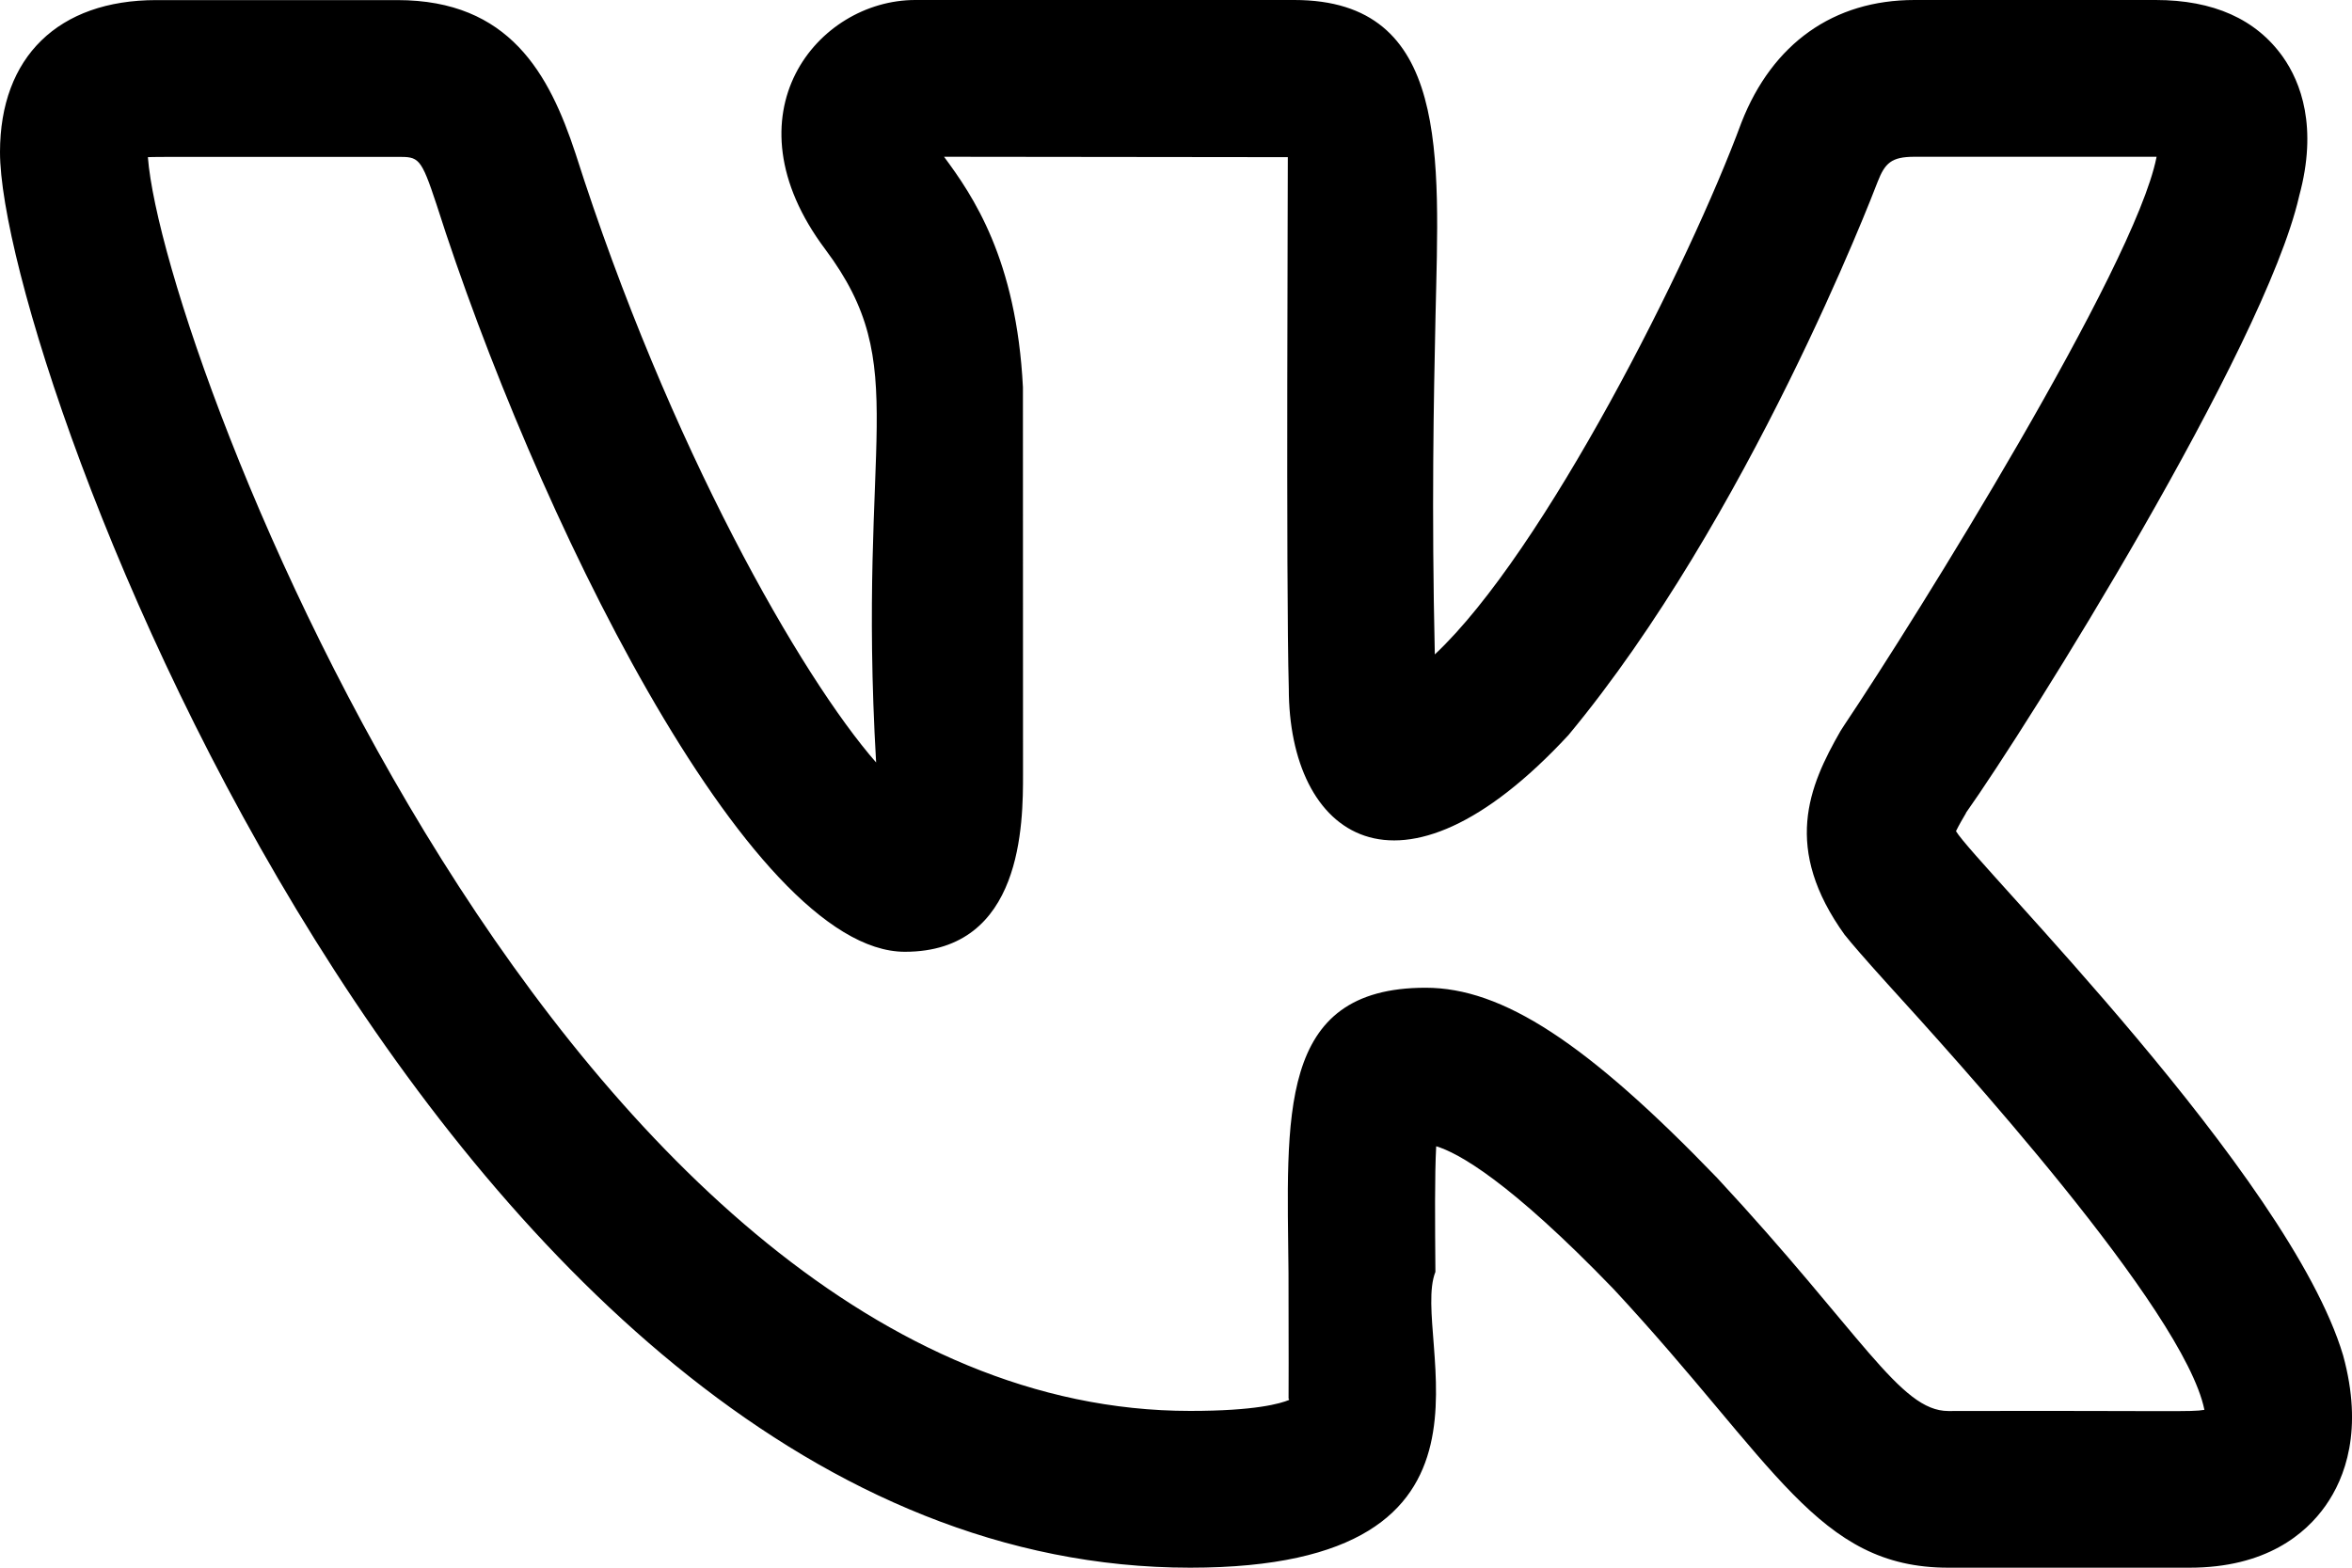 <svg width="24" height="16" viewBox="0 0 24 16" xmlns="http://www.w3.org/2000/svg">
<path d="M12.145 16C15.617 16 14.379 13.655 14.647 12.981C14.643 12.478 14.639 11.994 14.655 11.699C14.875 11.765 15.394 12.046 16.466 13.157C18.121 14.939 18.544 16 19.881 16H22.342C23.122 16 23.528 15.655 23.731 15.366C23.927 15.087 24.119 14.596 23.909 13.832C23.36 11.994 20.158 8.818 19.959 8.483C19.989 8.421 20.037 8.339 20.062 8.297H20.06C20.692 7.406 23.104 3.551 23.459 2.009C23.46 2.006 23.461 2.003 23.461 2C23.653 1.296 23.477 0.839 23.295 0.581C23.021 0.195 22.585 0 21.996 0H19.535C18.711 0 18.086 0.443 17.77 1.25C17.241 2.685 15.755 5.635 14.641 6.679C14.607 5.2 14.63 4.07 14.648 3.231C14.684 1.594 14.8 0 13.207 0H9.339C8.341 0 7.386 1.163 8.42 2.543C9.324 3.753 8.745 4.427 8.94 7.782C8.18 6.913 6.828 4.565 5.872 1.565C5.604 0.753 5.198 0.001 4.055 0.001H1.594C0.596 0.001 0 0.581 0 1.553C0 3.735 4.529 16 12.145 16ZM4.055 1.601C4.272 1.601 4.294 1.601 4.455 2.089C5.434 5.164 7.63 9.714 9.234 9.714C10.439 9.714 10.439 8.397 10.439 7.901L10.438 3.952C10.372 2.645 9.926 1.995 9.633 1.6L13.141 1.604C13.143 1.622 13.121 5.972 13.151 7.026C13.151 8.523 14.265 9.38 16.004 7.503C17.839 5.294 19.108 1.991 19.159 1.857C19.234 1.665 19.299 1.6 19.535 1.6H21.996H22.006C22.005 1.603 22.005 1.606 22.004 1.61C21.779 2.73 19.558 6.299 18.815 7.407C18.803 7.424 18.792 7.442 18.781 7.46C18.454 8.03 18.188 8.659 18.826 9.545H18.827C18.885 9.619 19.036 9.794 19.256 10.037C19.94 10.79 22.286 13.365 22.494 14.389C22.356 14.413 22.206 14.396 19.881 14.401C19.386 14.401 18.999 13.612 17.522 12.022C16.194 10.644 15.332 10.081 14.547 10.081C13.023 10.081 13.134 11.4 13.148 12.996C13.153 14.726 13.143 14.179 13.154 14.288C13.065 14.325 12.81 14.4 12.145 14.4C5.8 14.4 1.668 3.658 1.509 1.604C1.564 1.599 2.321 1.602 4.055 1.601Z"/>
</svg>
